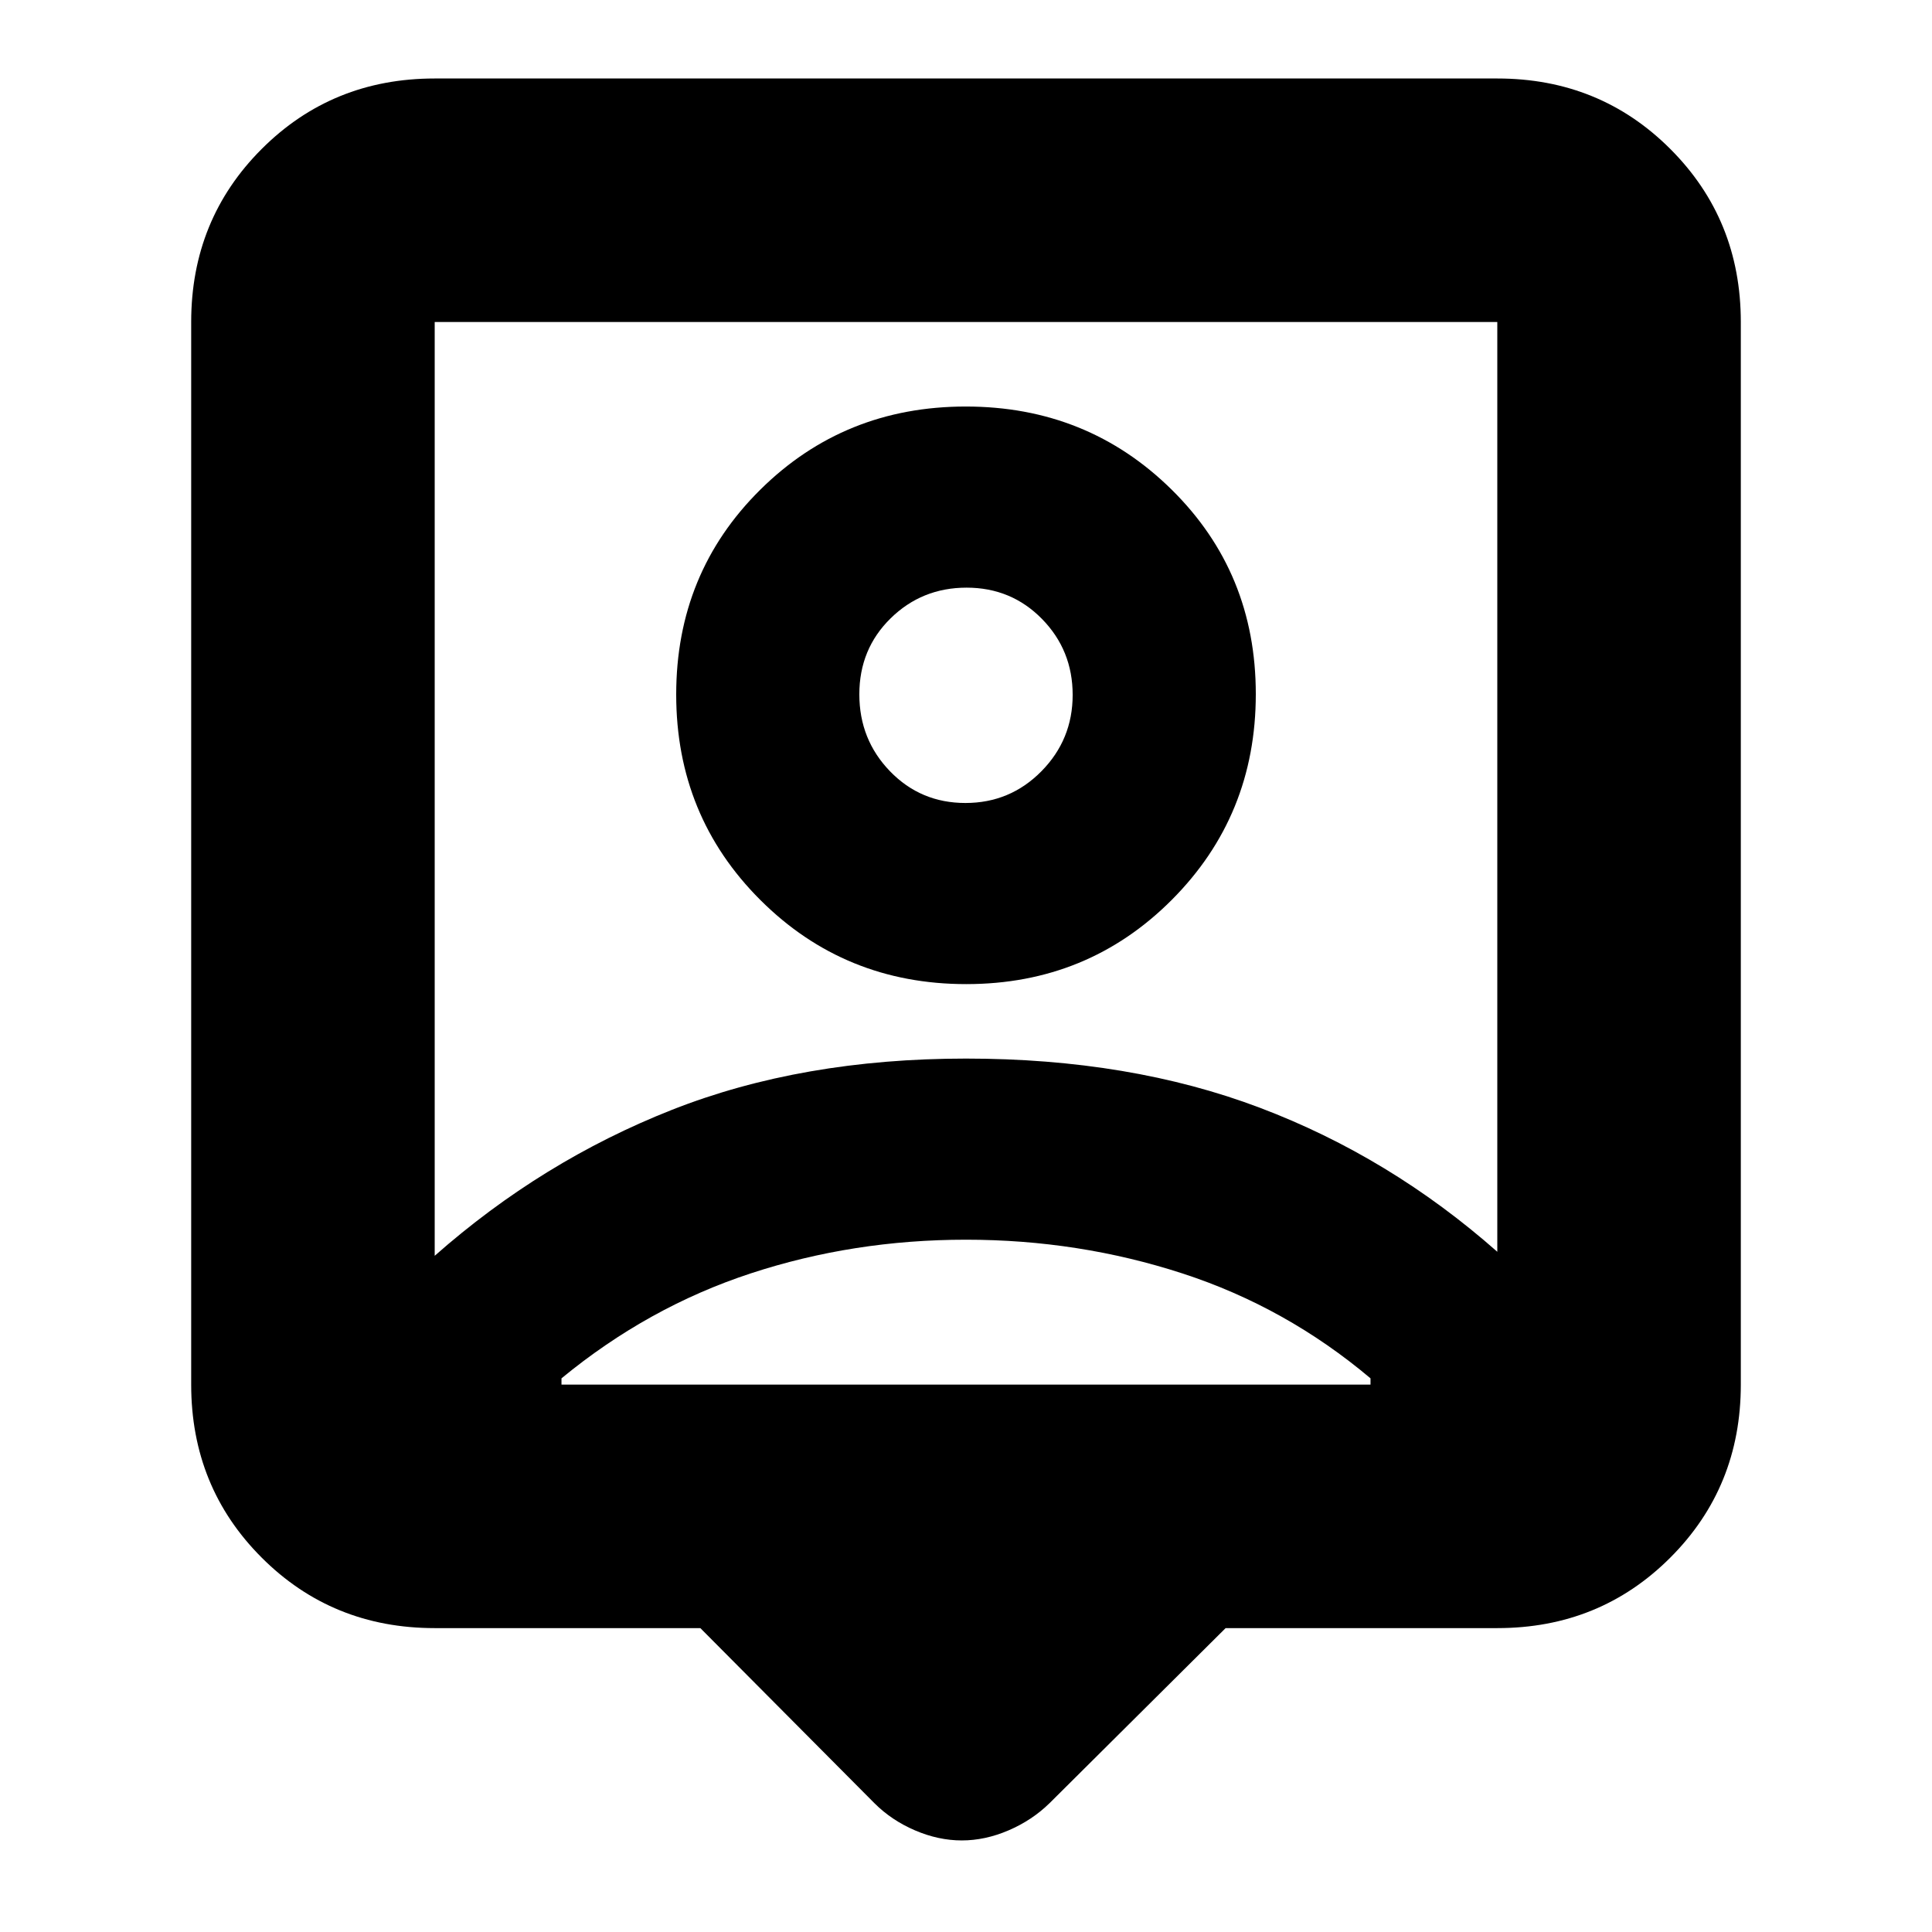<svg xmlns="http://www.w3.org/2000/svg" height="24" viewBox="0 -960 960 960" width="24"><path d="M348-151H216q-50.94 0-85.97-35.03T95-272v-528q0-50.94 35.03-85.97T216-921h528q50.94 0 85.97 35.03T865-800v528q0 50.94-35.03 85.97T744-151H609l-87.5 87q-8.7 8.5-20.35 13.5-11.65 5-23.25 5t-23.25-5Q443-55.5 434.5-64L348-151ZM216-336q53.31-47.07 117.91-72.54Q398.5-434 480-434t146.09 24.46Q690.69-385.07 744-338v-462H216v464Zm264.11-135q60.39 0 102.14-41.86T624-615.11q0-60.39-41.86-101.64T479.89-758q-60.39 0-102.14 41.36T336-614.89q0 60.39 41.86 102.14T480.11-471ZM279-272h402V-275.11q-42-35.39-93.5-52.14T480-344q-56 0-107 16.75t-94 52.14V-272Zm200.71-289q-22.21 0-37.46-15.75T427-615q0-22.5 15.54-37.75Q458.09-668 480.29-668q22.21 0 37.46 15.54Q533-636.91 533-614.71q0 22.21-15.54 37.96Q501.91-561 479.71-561Zm.29-7Z"/></svg>